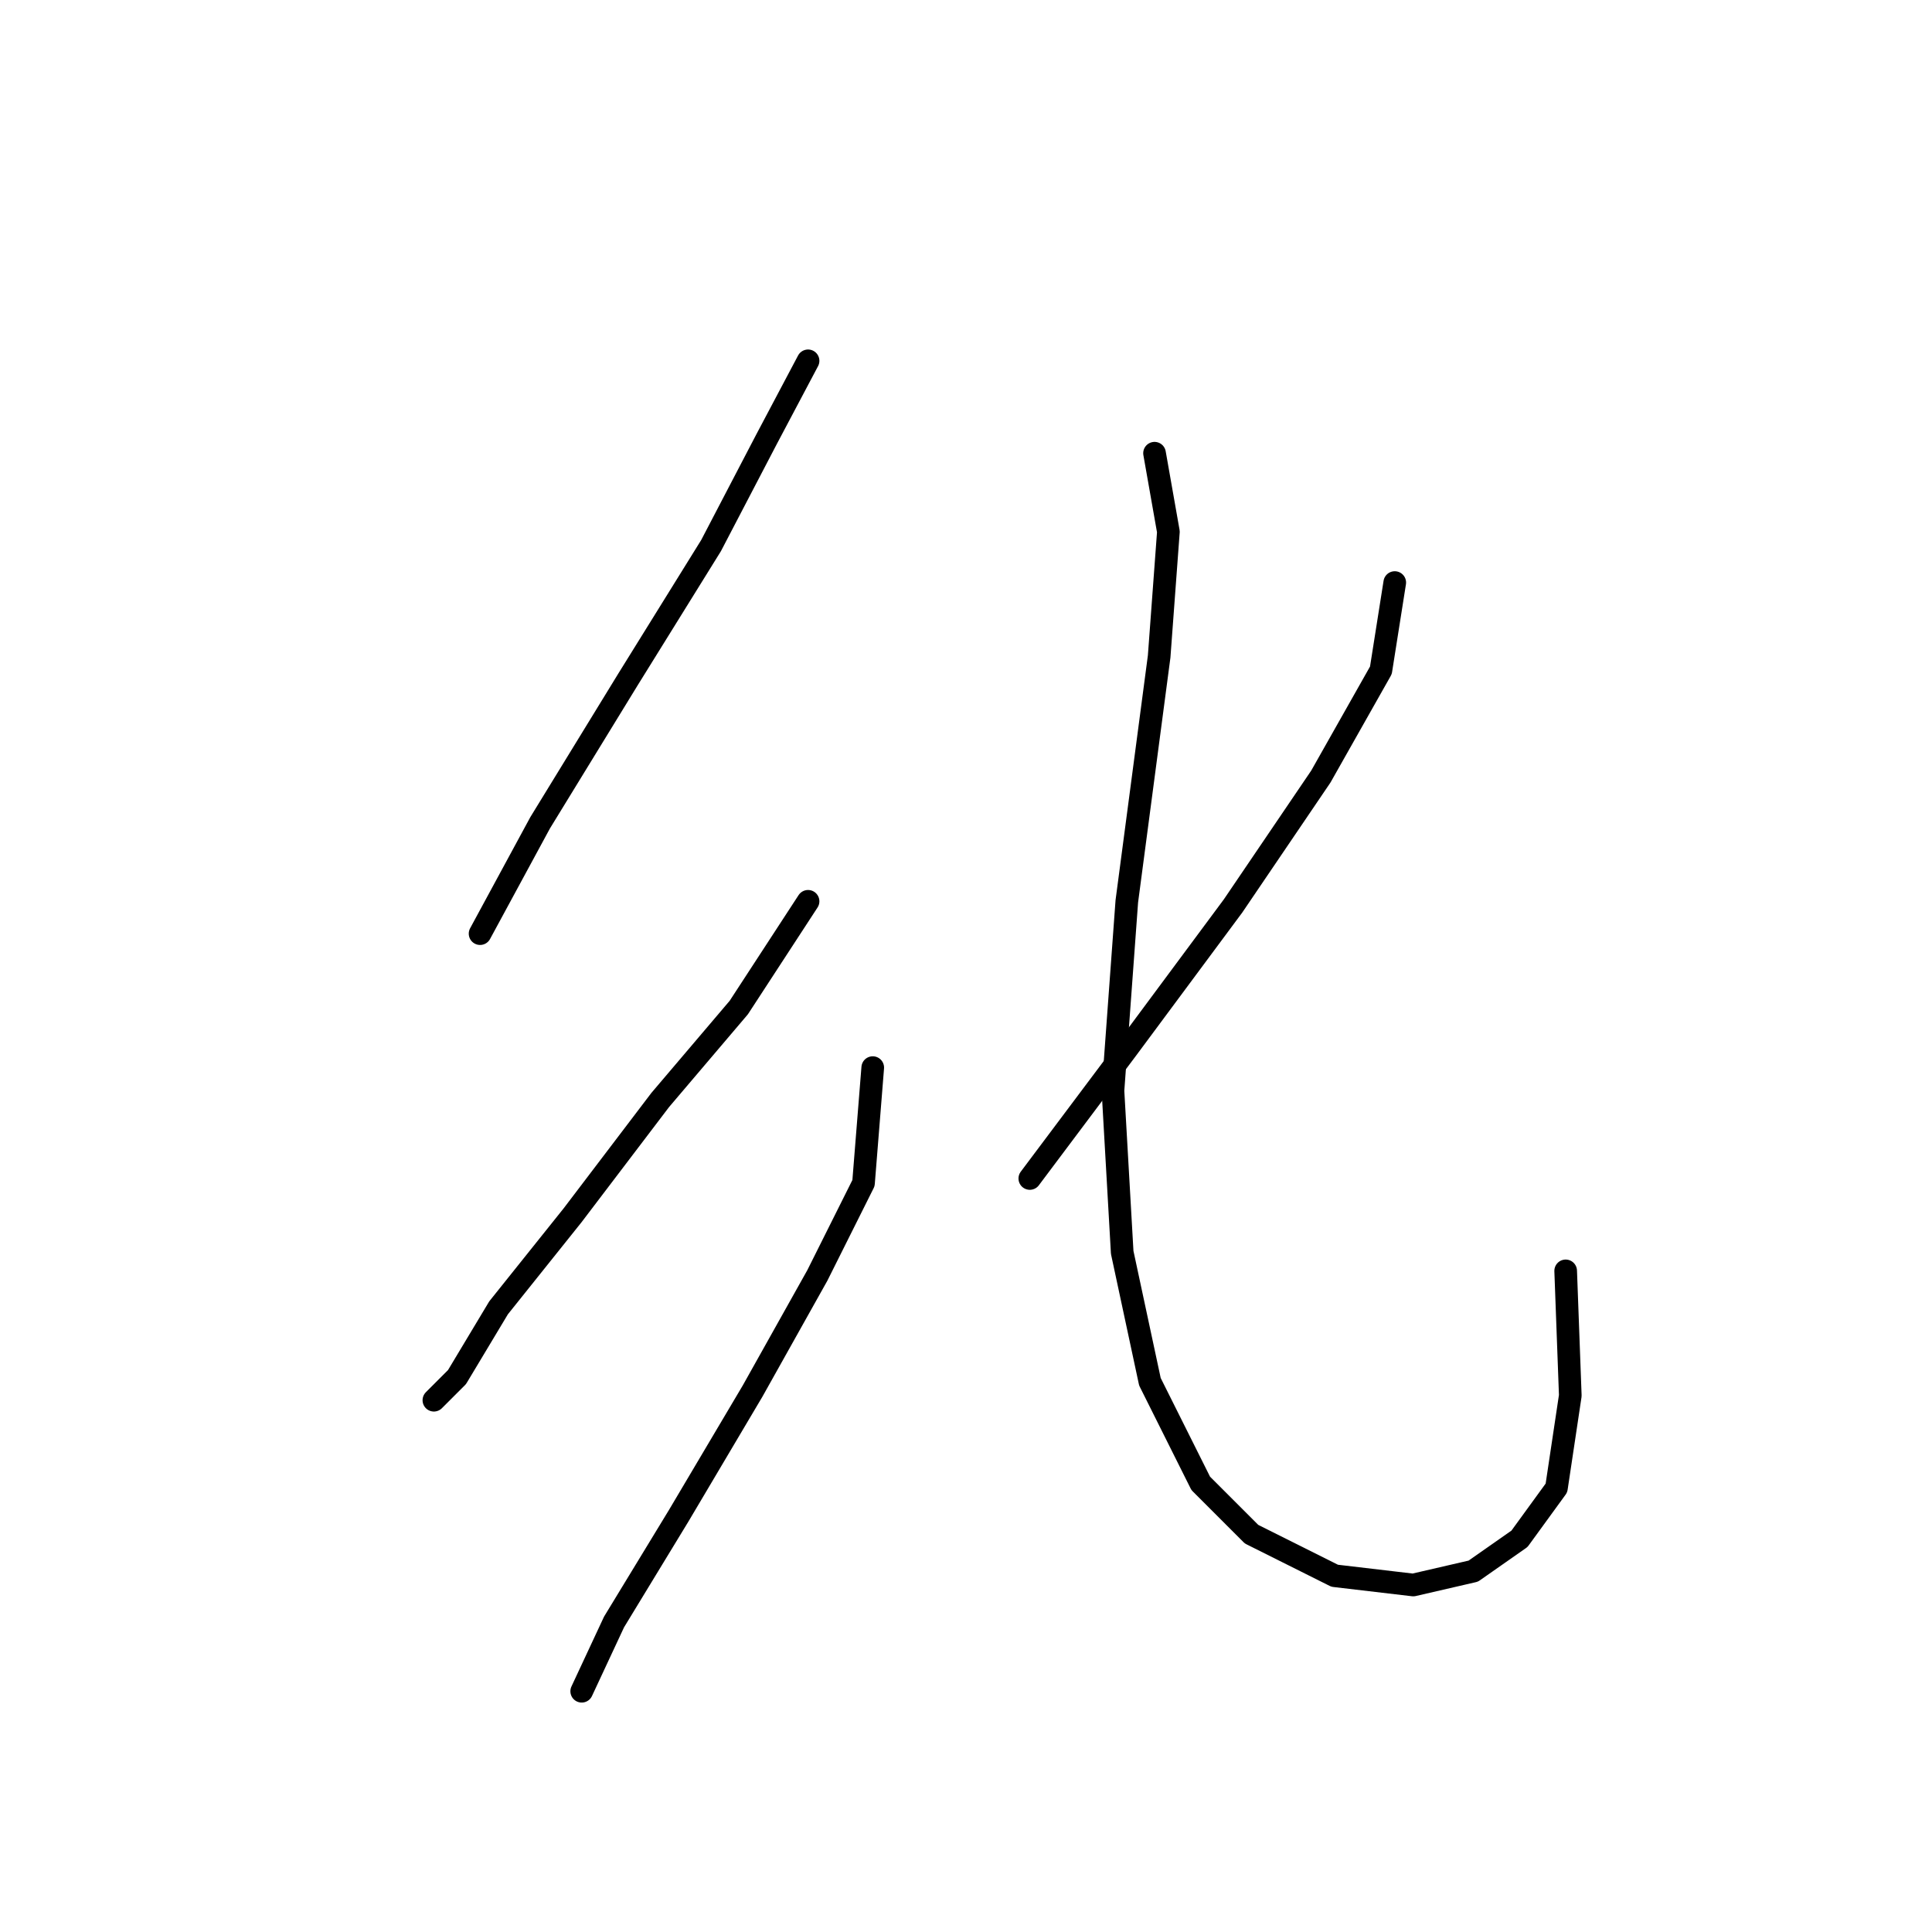 <?xml version="1.0" standalone="no"?>
    <svg width="256" height="256" xmlns="http://www.w3.org/2000/svg" version="1.1">
    <polyline stroke="black" stroke-width="3" stroke-linecap="round" fill="transparent" stroke-linejoin="round" points="107.073 47.811 101.564 58.216 94.219 72.295 83.201 90.046 71.571 109.022 63.613 123.713 63.613 123.713 " />
        <polyline stroke="black" stroke-width="3" stroke-linecap="round" fill="transparent" stroke-linejoin="round" points="107.073 119.428 97.892 133.506 87.486 145.749 75.856 161.052 66.062 173.294 60.553 182.475 57.492 185.536 57.492 185.536 " />
        <polyline stroke="black" stroke-width="3" stroke-linecap="round" fill="transparent" stroke-linejoin="round" points="115.643 141.464 114.419 156.767 108.298 169.009 99.728 184.312 89.934 200.839 81.365 214.918 77.08 224.099 77.08 224.099 " />
        <polyline stroke="black" stroke-width="3" stroke-linecap="round" fill="transparent" stroke-linejoin="round" points="184.812 77.192 182.975 88.822 175.018 102.901 163.388 120.04 149.309 139.015 136.455 156.155 136.455 156.155 " />
        <polyline stroke="black" stroke-width="3" stroke-linecap="round" fill="transparent" stroke-linejoin="round" points="152.982 60.053 154.818 70.459 153.594 86.986 149.309 119.428 147.473 144.524 148.697 165.948 152.37 183.088 159.103 196.554 165.836 203.287 176.854 208.796 187.26 210.021 195.218 208.184 201.339 203.899 206.236 197.166 208.072 184.924 207.46 168.397 207.46 168.397 " />
        </svg>